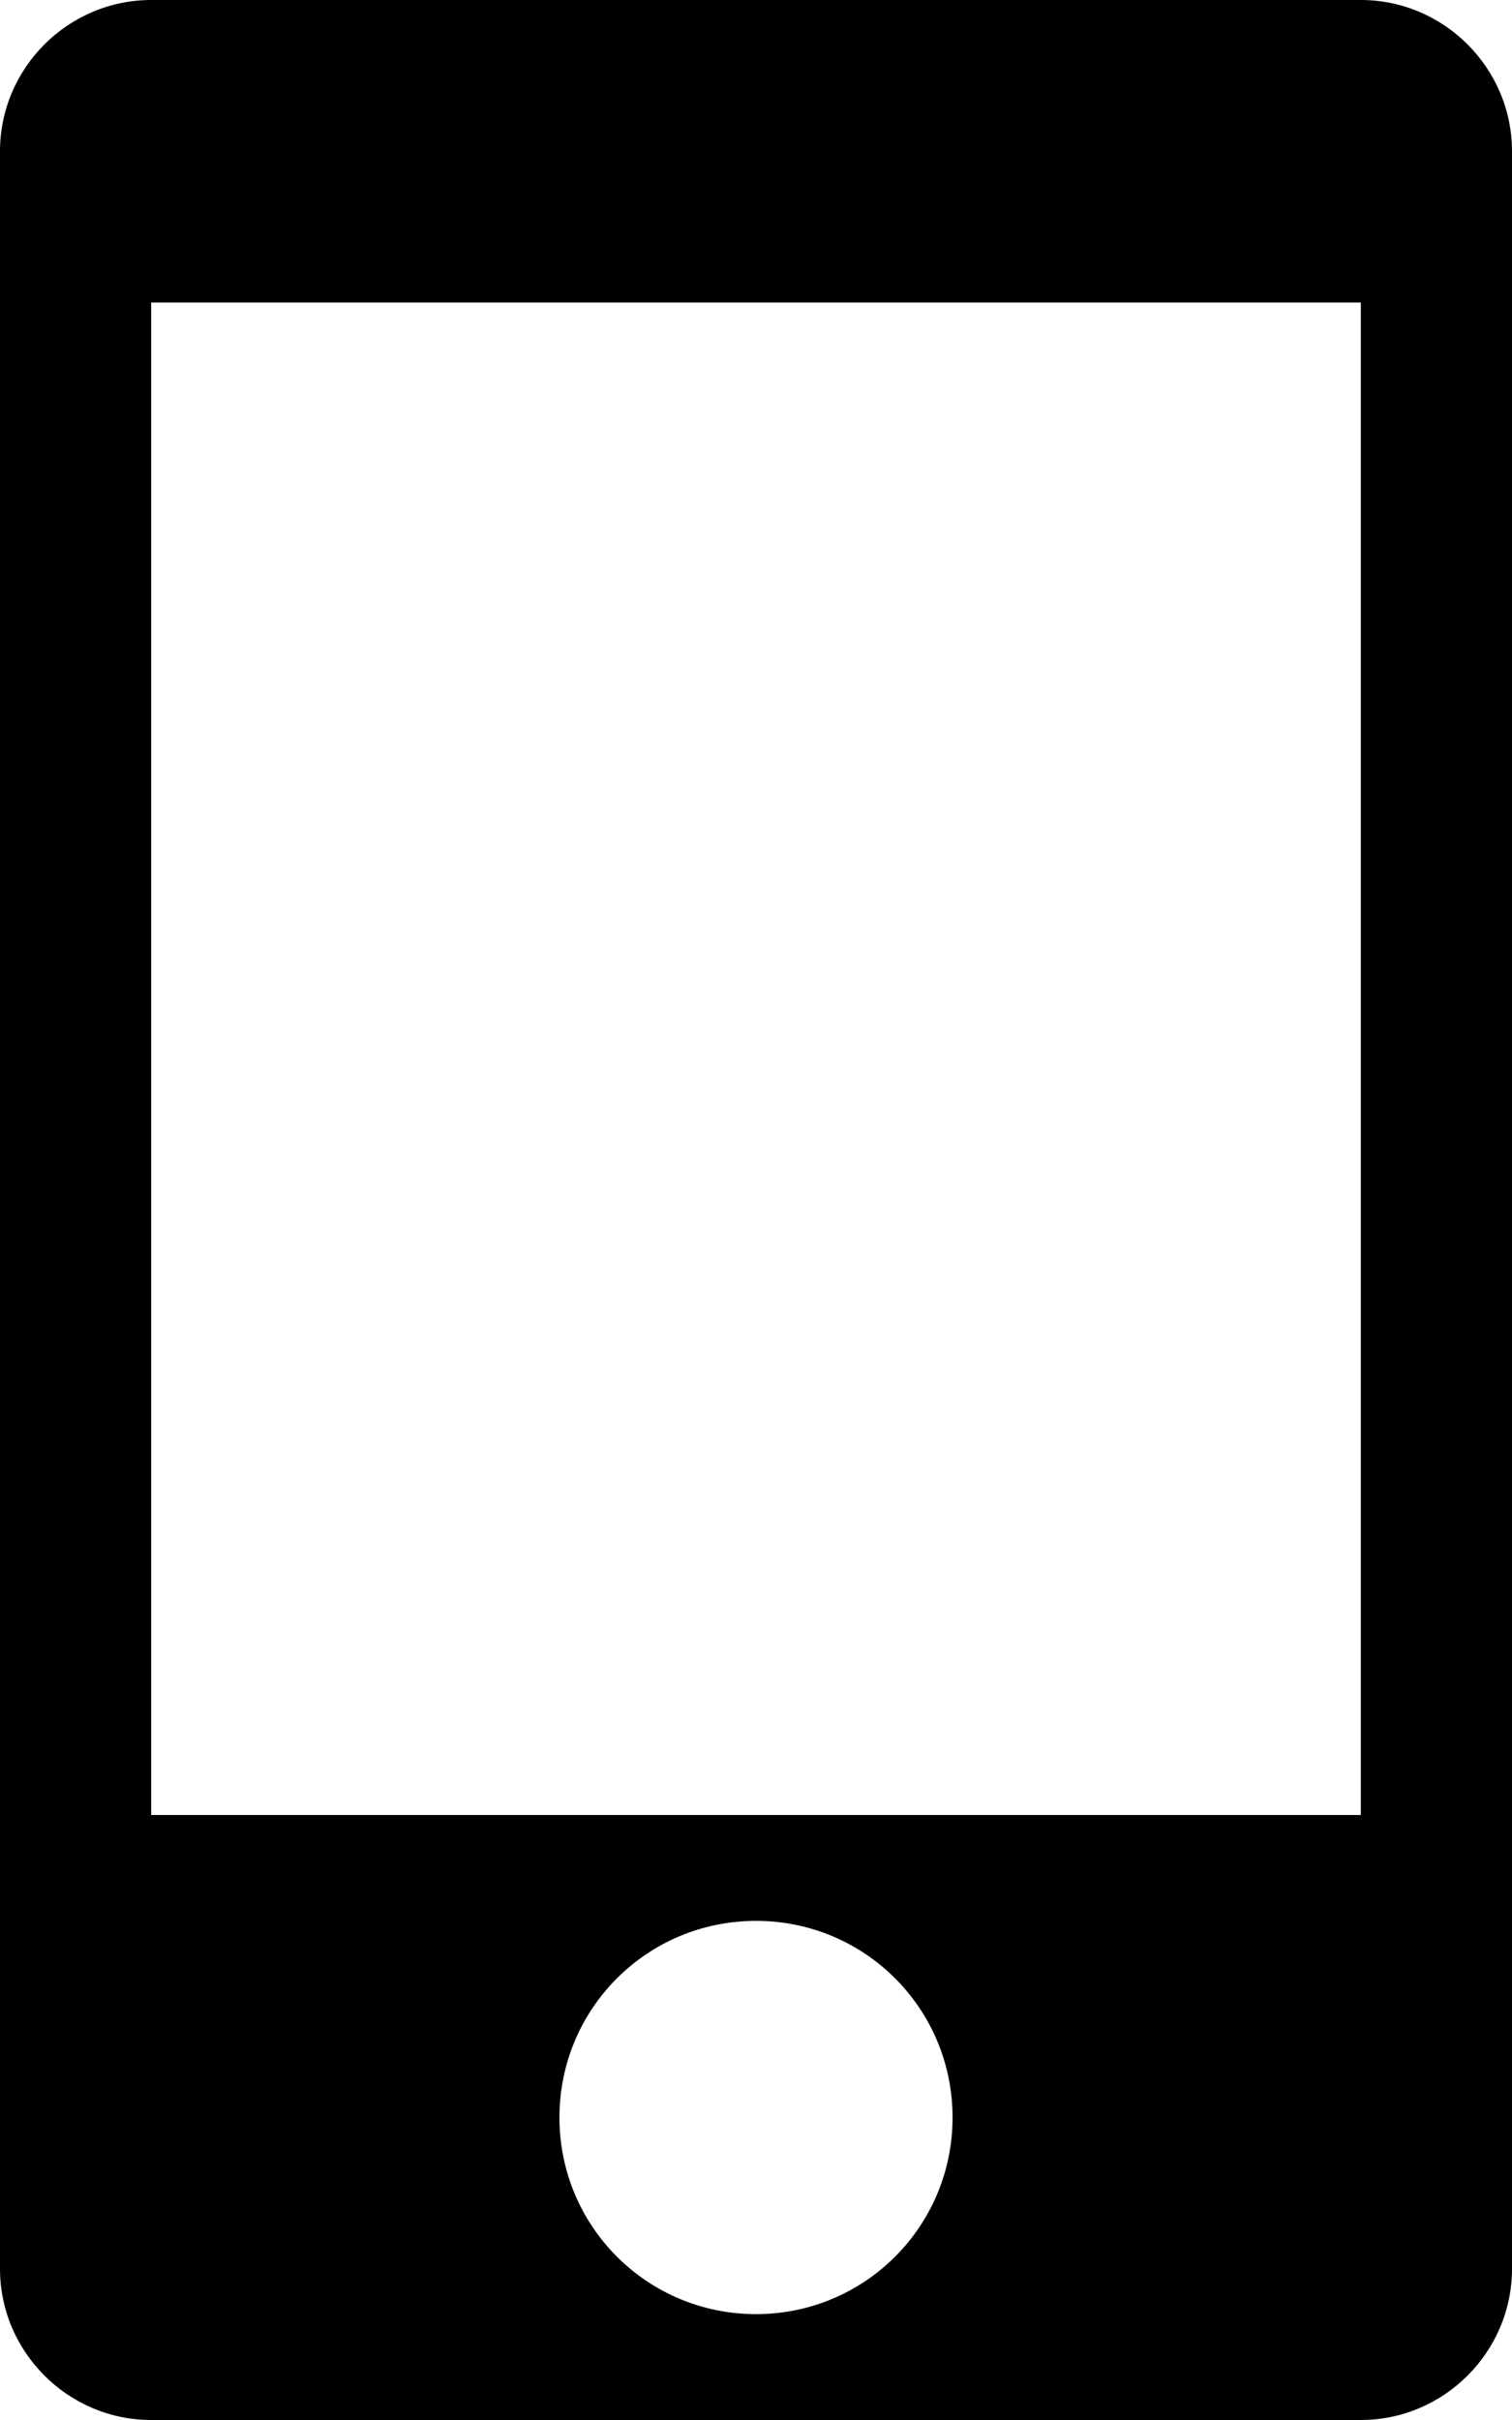 <svg height="16" width="10" xmlns="http://www.w3.org/2000/svg" viewBox="0 0 10 16">
  <path d="M9 0H1C0.45 0 0 0.45 0 1v14c0 0.55 0.45 1 1 1h8c0.55 0 1-0.45 1-1V1c0-0.55-0.45-1-1-1zM5 15.3c-0.72 0-1.3-0.58-1.3-1.3s0.58-1.3 1.3-1.3 1.3 0.58 1.3 1.3-0.58 1.3-1.3 1.3z m4-3.3H1V2h8v10z" />
</svg>

